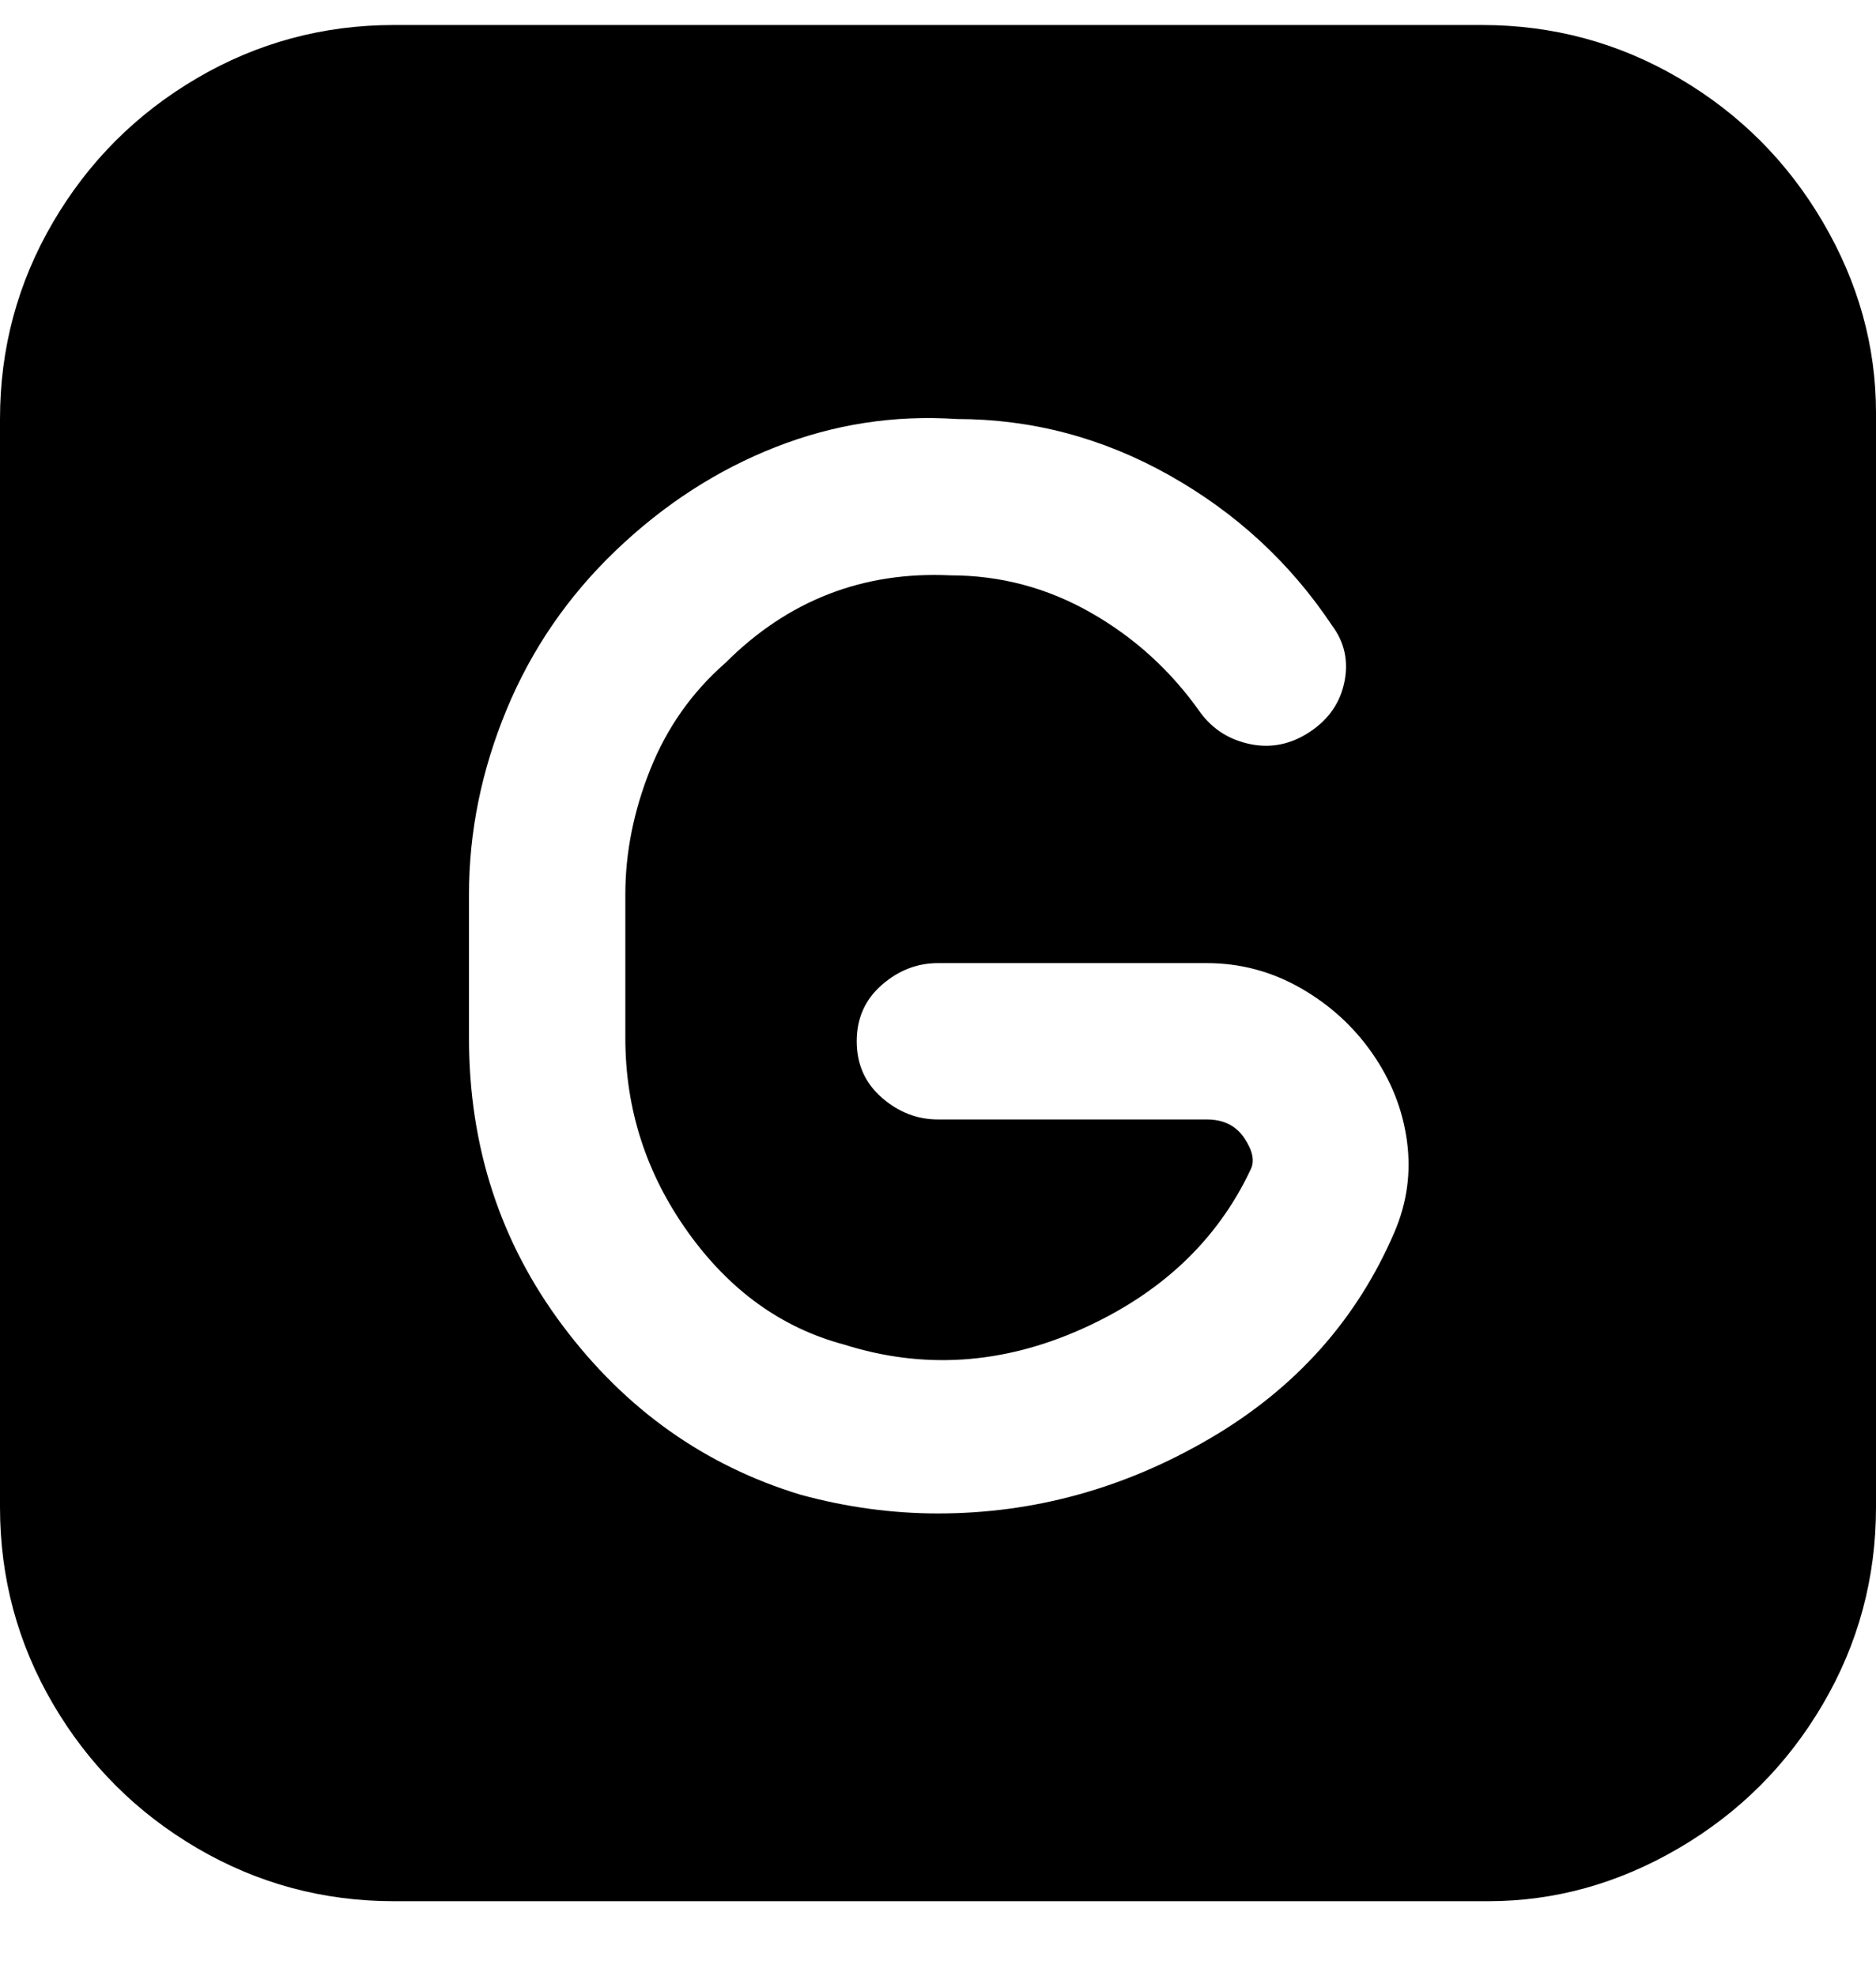 <svg viewBox="0 0 300 316" xmlns="http://www.w3.org/2000/svg"><path d="M238 4H63q-17 0-31.5 8.5t-23 23Q0 50 0 67v174q0 17 8.5 31.5t23 23Q46 304 63 304h175q16 0 30.5-8.5t23-23Q300 258 300 241V66q0-16-8.5-30.5t-23-23Q254 4 237 4h1zm-15 193q-9 21-29.5 33T150 242q-11 0-22-3-23-7-38-27t-15-46v-23q0-15 6-29.5T98.5 88Q110 77 124 71.5t29-4.5q18 0 34 9t26 24q3 4 2 9t-5.5 8q-4.5 3-9.5 2t-8-5q-7-10-17.5-16T152 92q-21-1-36 14-8 7-12 17t-4 20v23q0 17 10 31t25 18q19 6 38-2.5t27-25.5q1-2-1-5t-6-3h-43q-5 0-9-3.5t-4-9q0-5.5 4-9t9-3.5h43q8 0 15 4t11.5 10.5q4.5 6.5 5.5 14t-2 14.5z"/></svg>
